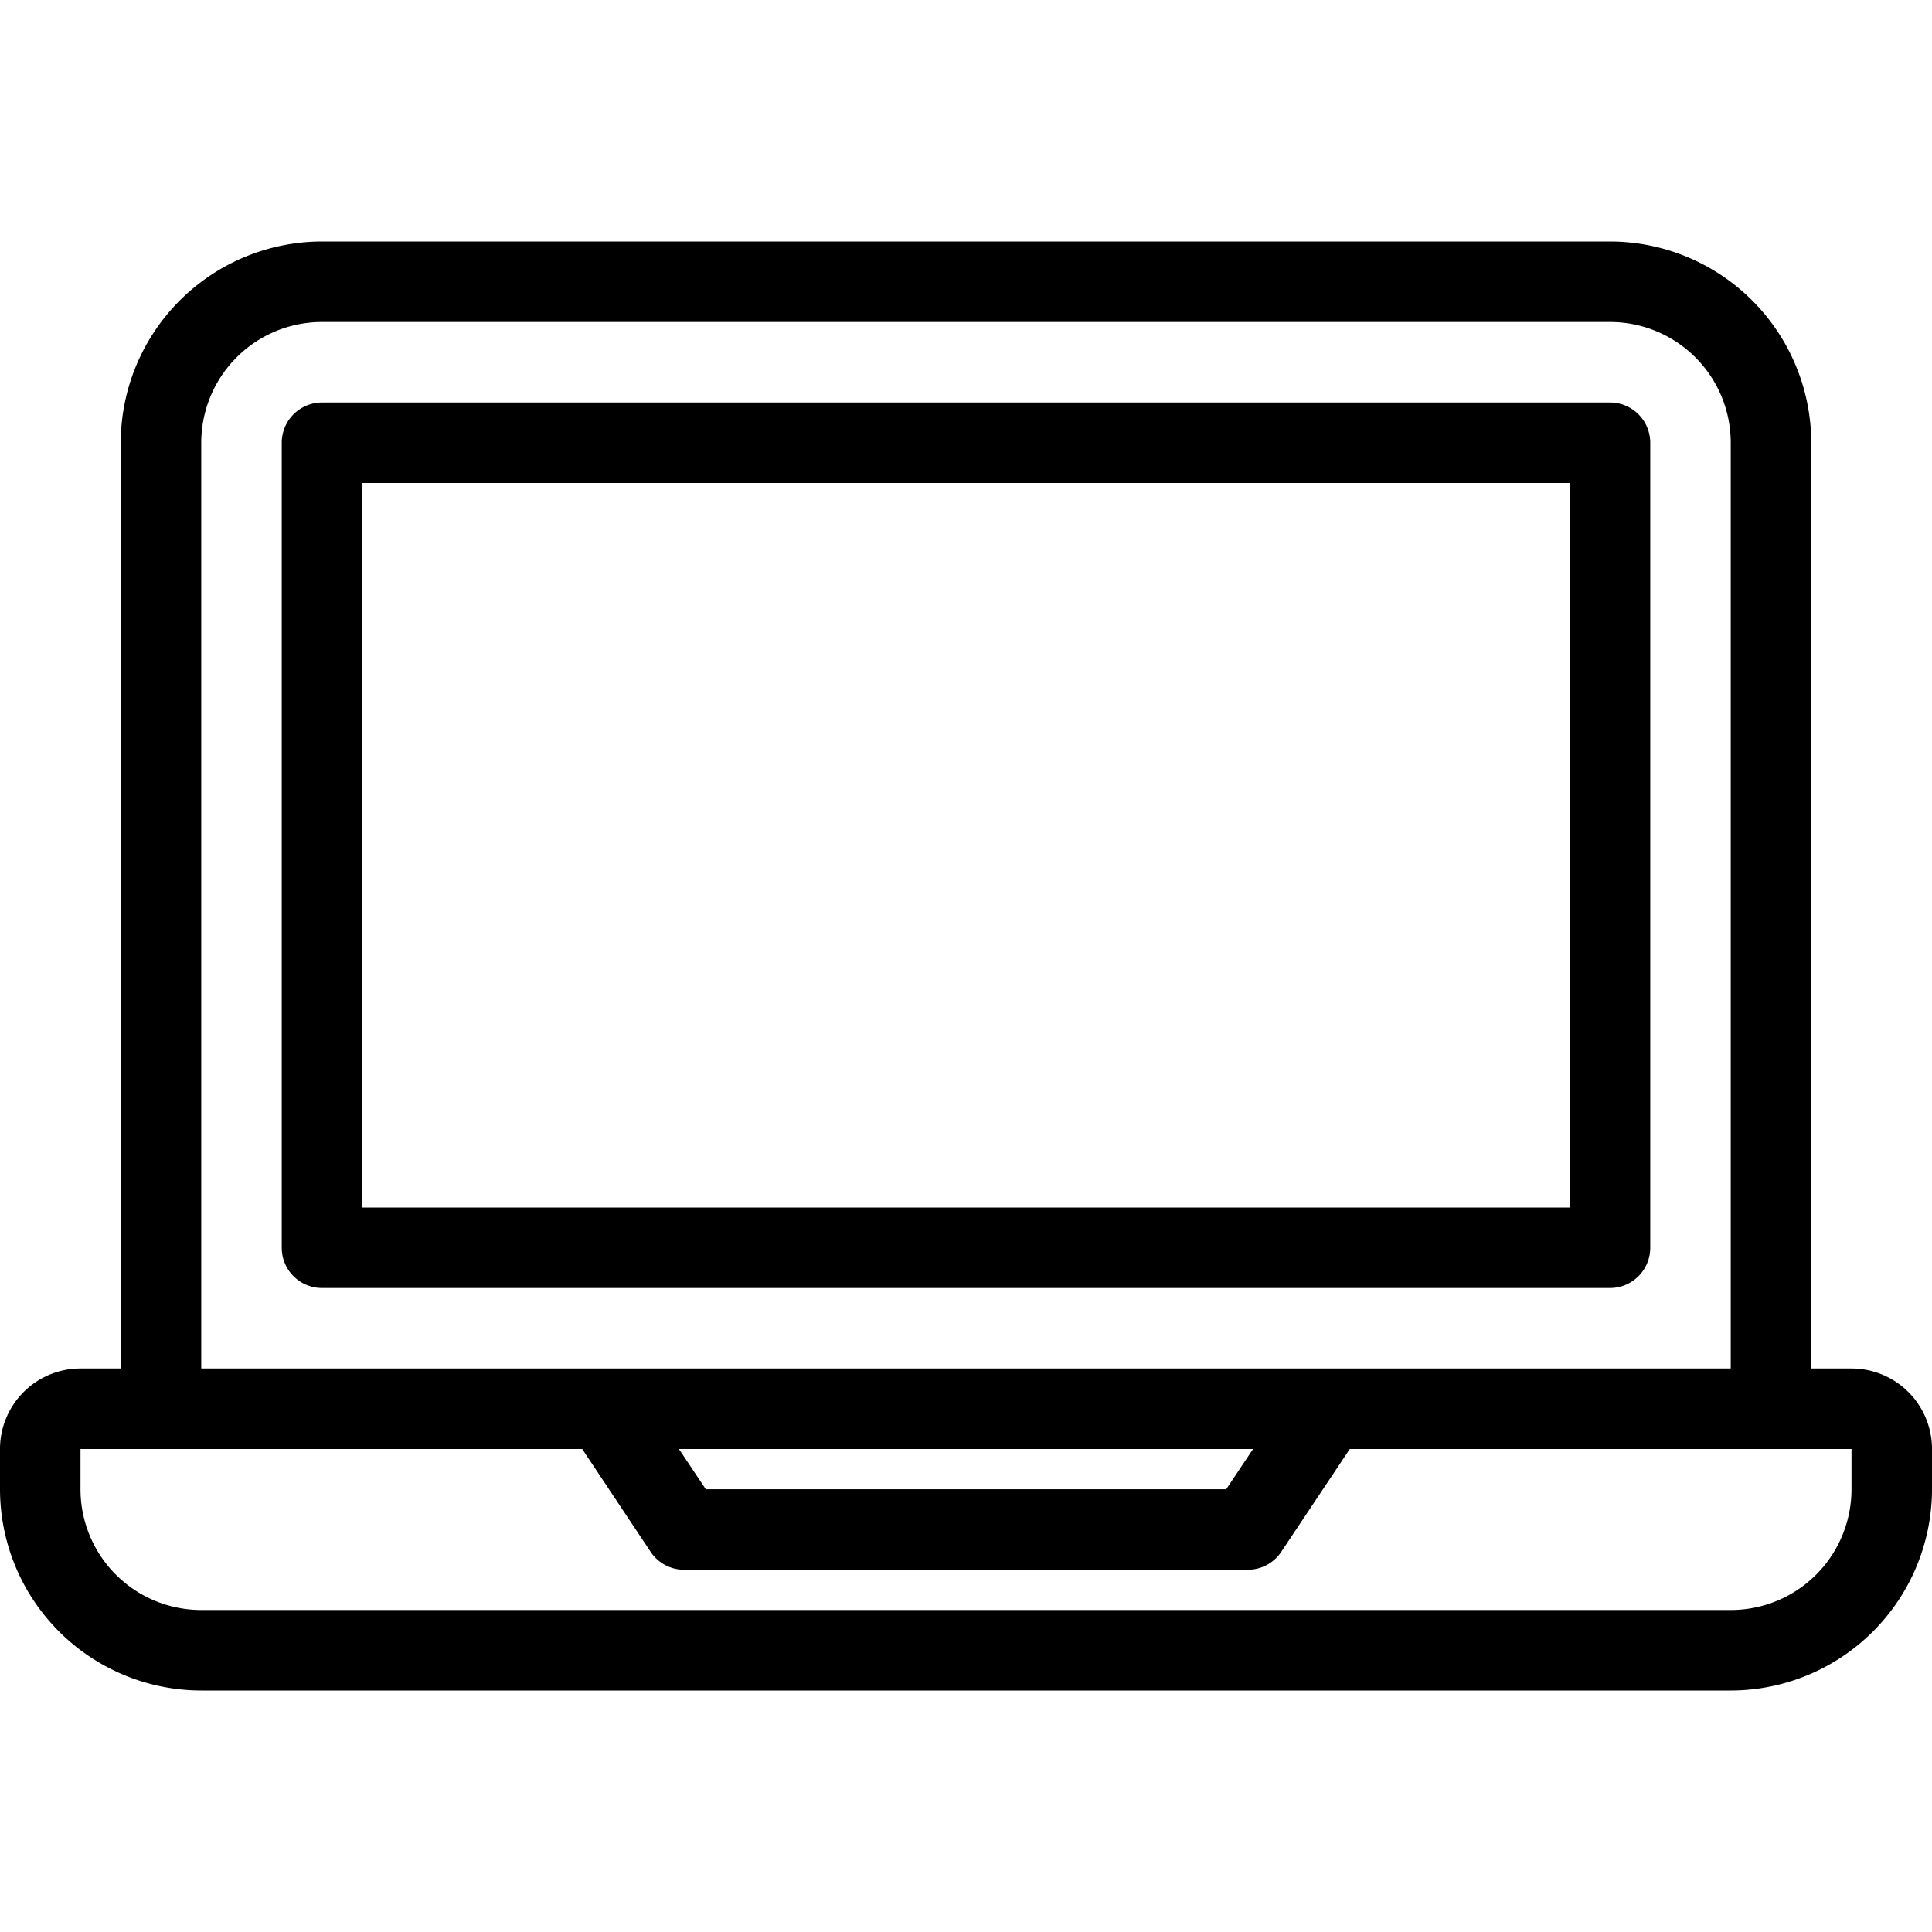 <?xml version="1.0" encoding="UTF-8" standalone="no"?> <svg id="Layer_1" data-name="Layer 1" xmlns="http://www.w3.org/2000/svg" viewBox="0 0 48 48"><path d="M46,34H45V11a5.006,5.006,0,0,0-5-5H8a5.006,5.006,0,0,0-5,5V34H2a2,2,0,0,0-2,2v1a5.006,5.006,0,0,0,5,5H43a5.006,5.006,0,0,0,5-5V36A2,2,0,0,0,46,34ZM5,11A3,3,0,0,1,8,8H40a3,3,0,0,1,3,3V34H5ZM31.132,36l-.667,1H17.535l-.667-1ZM46,37a3,3,0,0,1-3,3H5a3,3,0,0,1-3-3V36H14.465l1.7,2.555A1,1,0,0,0,17,39H31a1,1,0,0,0,.832-.445L33.535,36H46Z"/><path d="M40,10H8a1,1,0,0,0-1,1V31a1,1,0,0,0,1,1H40a1,1,0,0,0,1-1V11A1,1,0,0,0,40,10ZM39,30H9V12H39Z"/></svg>